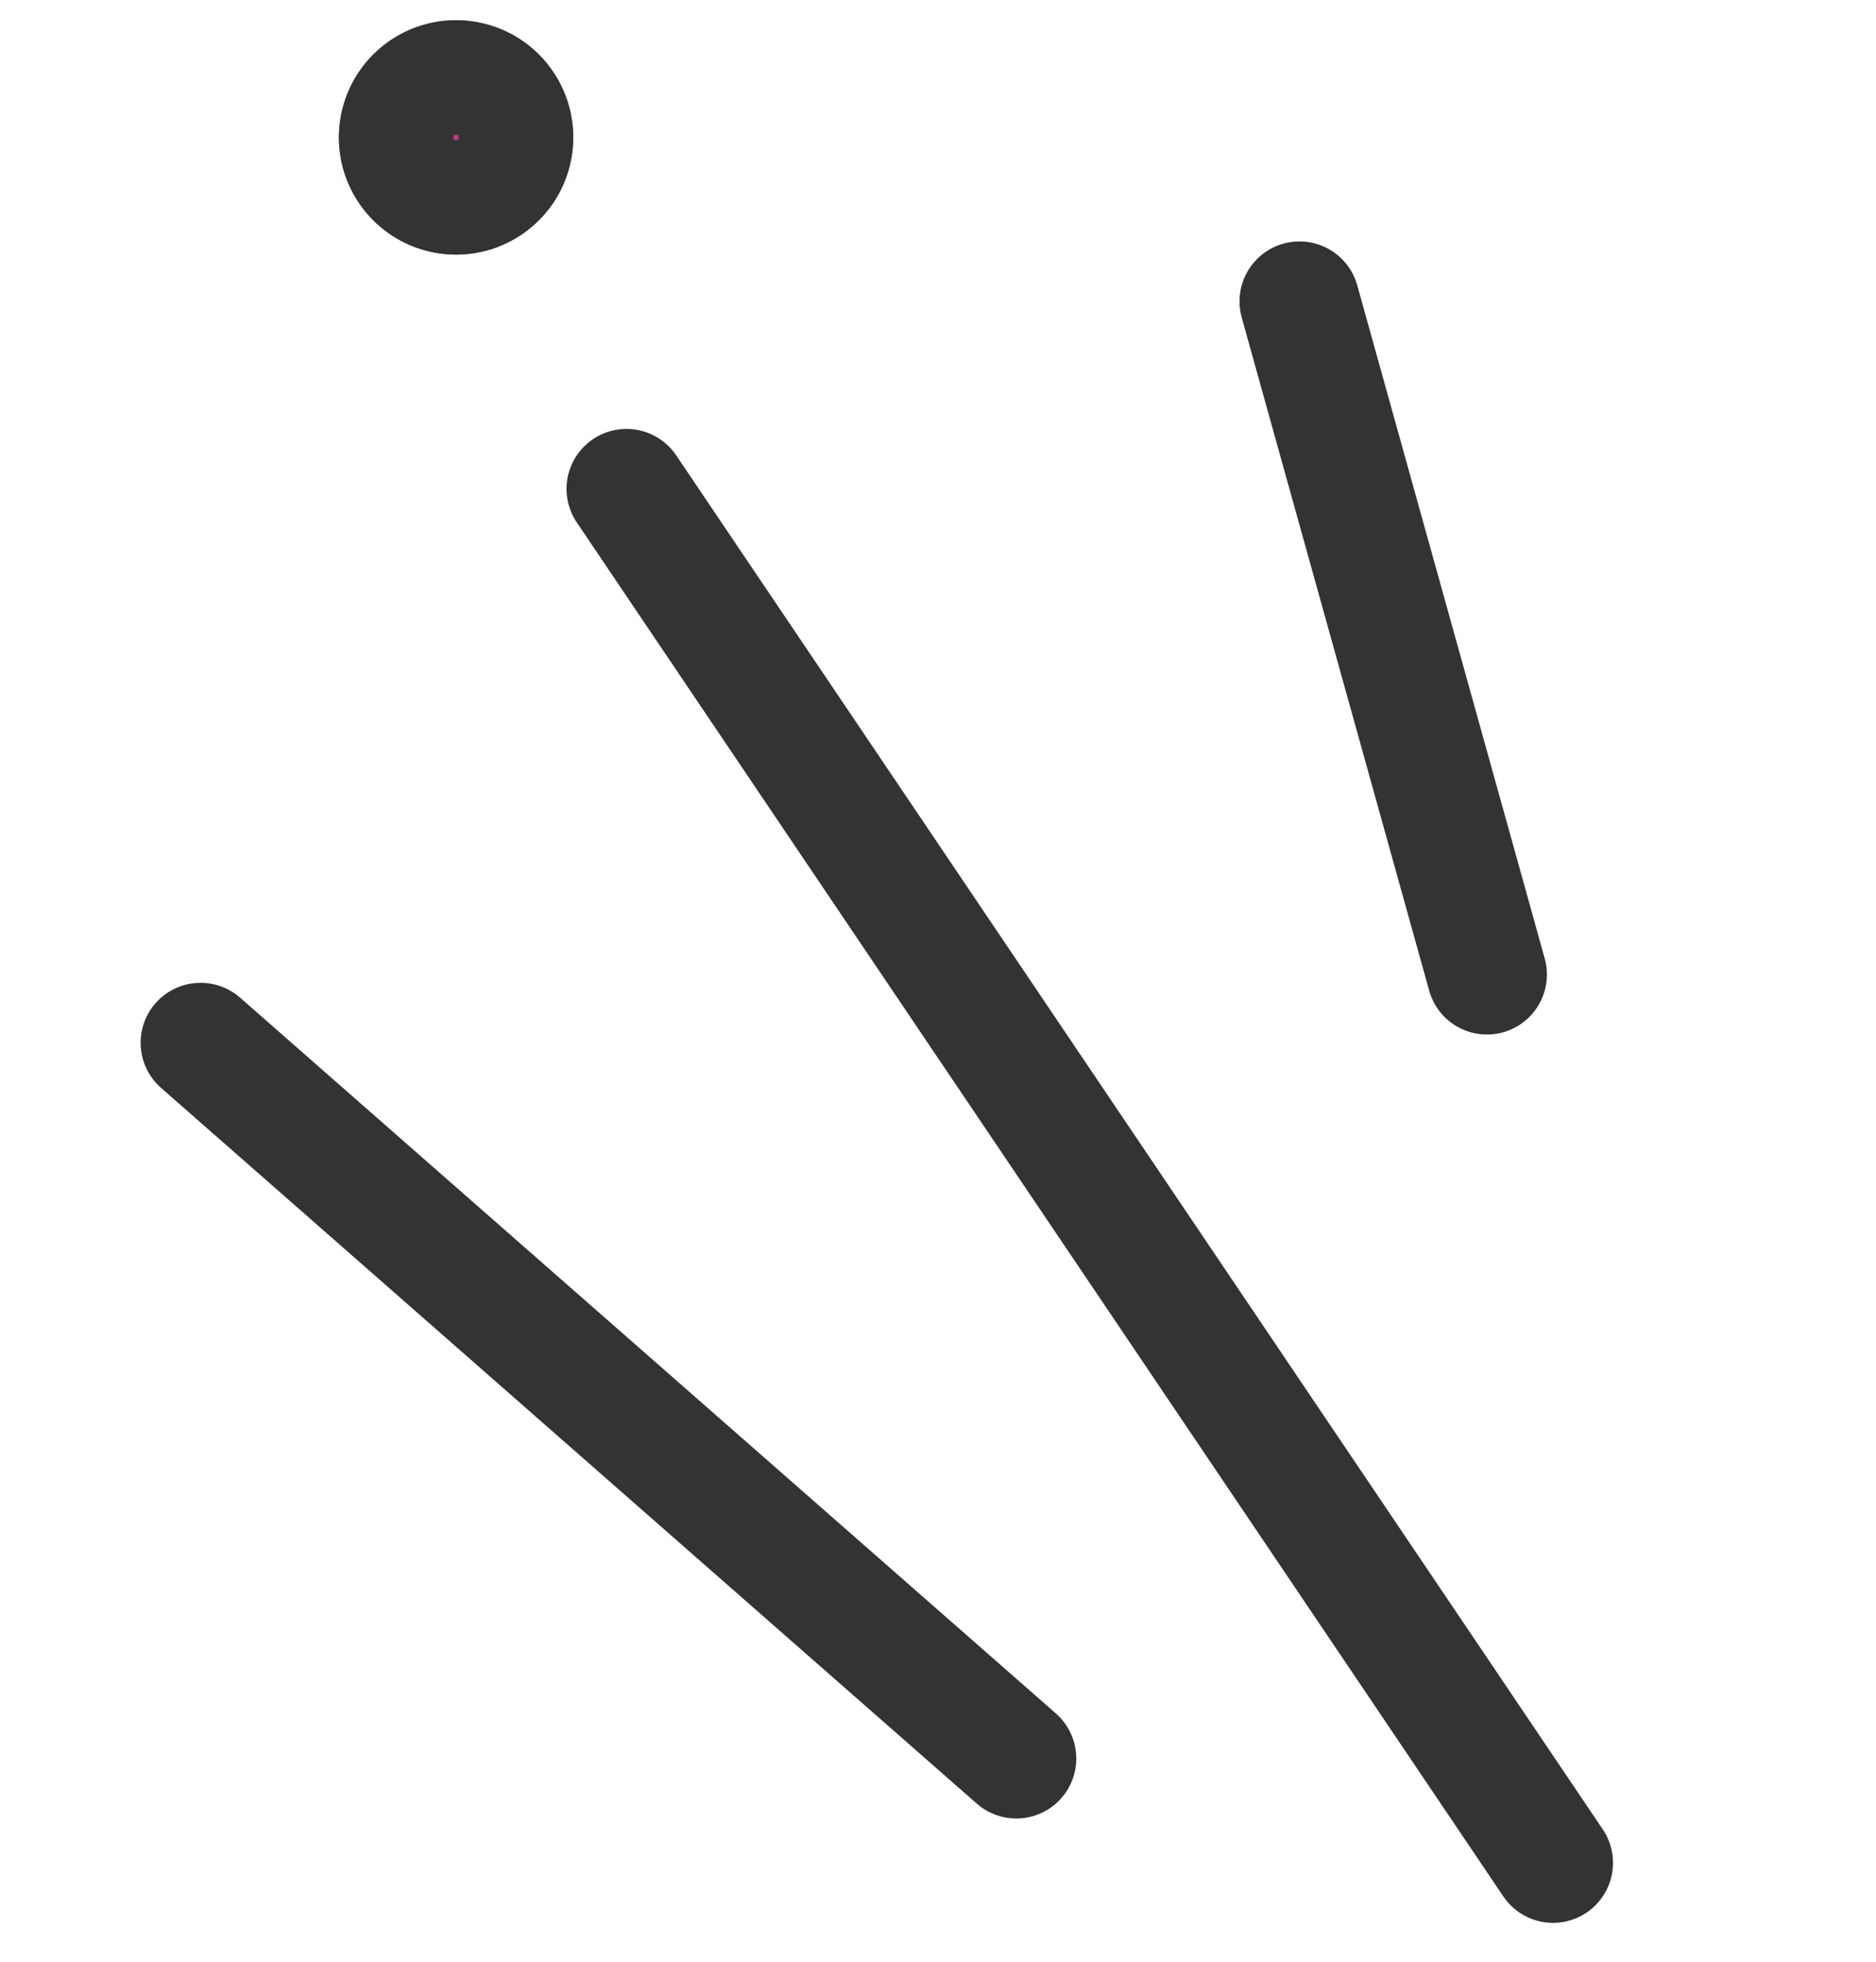 <svg xmlns="http://www.w3.org/2000/svg" width="15.642" height="16.358" viewBox="0 0 15.642 16.358">
  <g id="Group_1659" data-name="Group 1659" transform="translate(3.03) rotate(11)">
    <line id="Line_440" data-name="Line 440" x2="9.769" y2="9.769" transform="translate(2.931 3.582)" fill="none" stroke="#333" stroke-linecap="round" stroke-width="1"/>
    <line id="Line_441" data-name="Line 441" x2="2.605" y2="5.21" transform="translate(8.141 0.977)" fill="none" stroke="#333" stroke-linecap="round" stroke-width="1"/>
    <line id="Line_442" data-name="Line 442" x2="7.815" y2="4.559" transform="translate(0.326 8.792)" fill="none" stroke="#333" stroke-linecap="round" stroke-width="1"/>
    <g id="Ellipse_83" data-name="Ellipse 83" fill="#cb3a82" stroke="#333" stroke-width="1">
      <ellipse cx="0.977" cy="0.977" rx="0.977" ry="0.977" stroke="none"/>
      <ellipse cx="0.977" cy="0.977" rx="0.477" ry="0.477" fill="none"/>
    </g>
  </g>
</svg>
